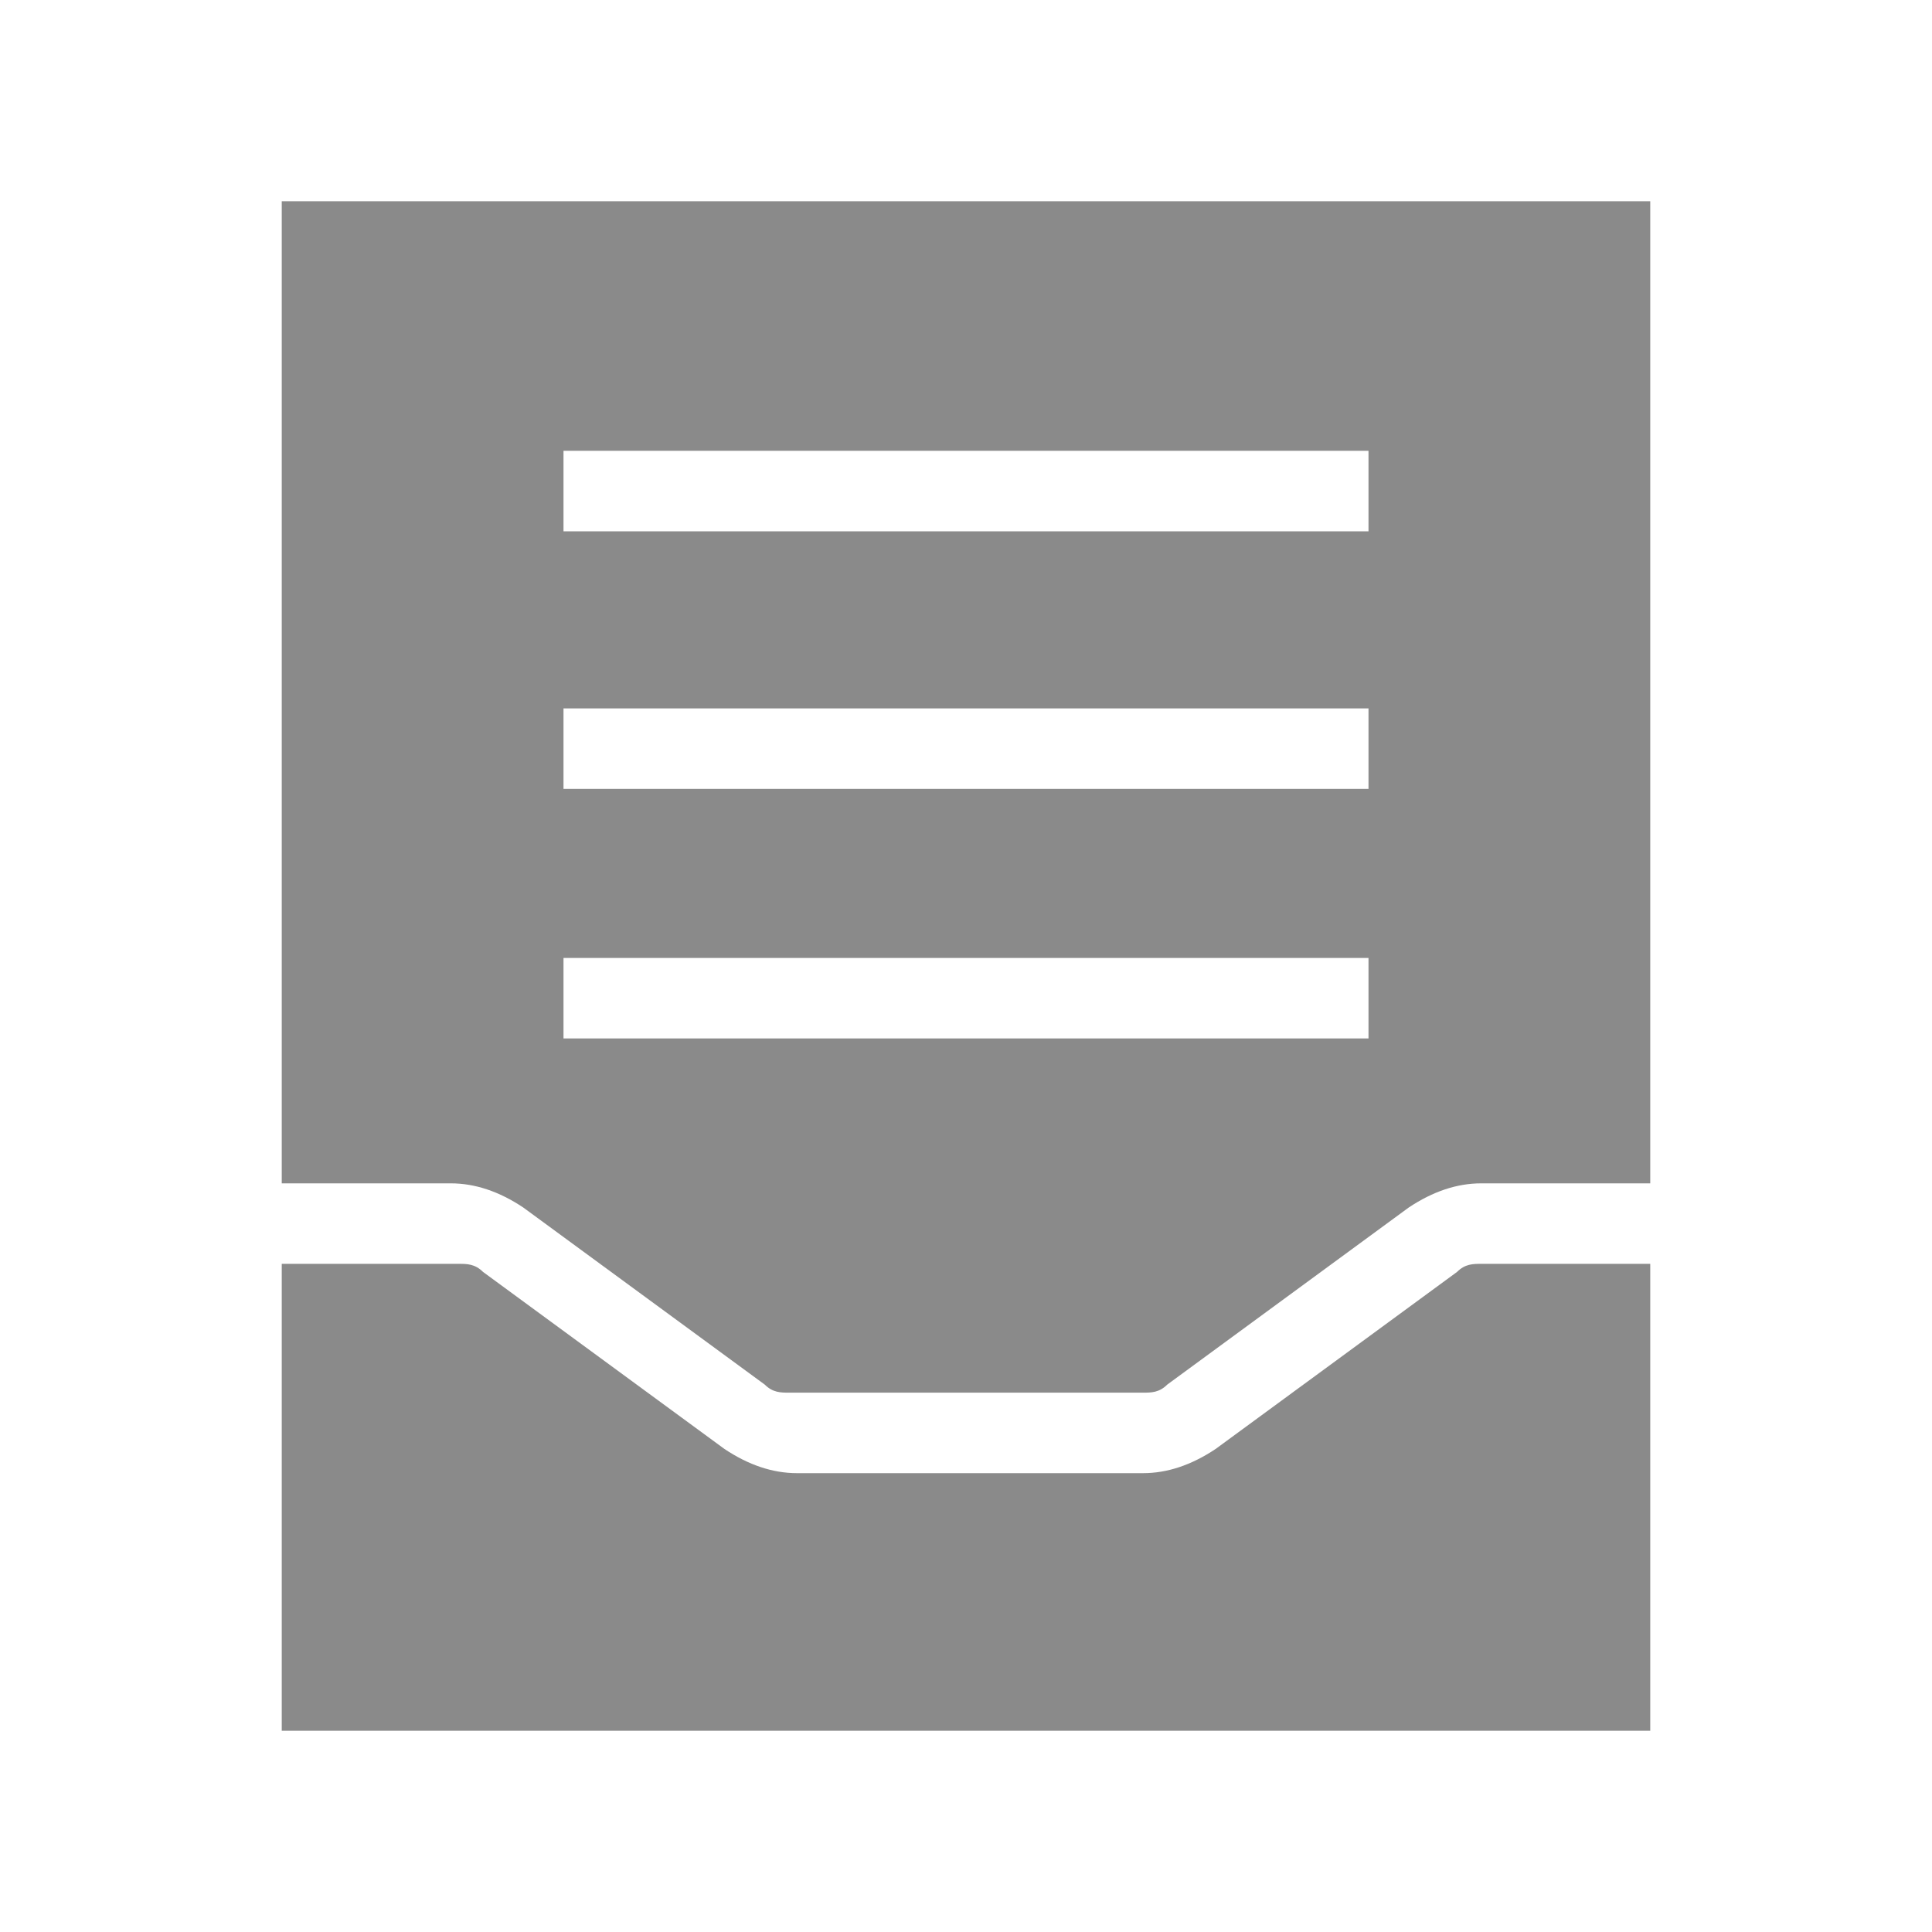 <?xml version="1.0" standalone="no"?><!DOCTYPE svg PUBLIC "-//W3C//DTD SVG 1.1//EN" "http://www.w3.org/Graphics/SVG/1.1/DTD/svg11.dtd"><svg t="1592398521273" class="icon" viewBox="0 0 1024 1024" version="1.1" xmlns="http://www.w3.org/2000/svg" p-id="12378" xmlns:xlink="http://www.w3.org/1999/xlink" width="128" height="128"><defs><style type="text/css"></style></defs><path d="M298.667 550.4h426.667v-42.667H298.667v42.667z m0-132.267h426.667v-42.667H298.667v42.667z m0-136.533h426.667v-42.667H298.667v42.667z m576 388.267v247.467h-725.333v-247.467h93.867c4.267 0 8.533 0 12.8 4.267L384 768c12.8 8.533 25.6 12.8 38.4 12.8h183.467c12.8 0 25.6-4.267 38.4-12.8l128-93.867c4.267-4.267 8.533-4.267 12.8-4.267h89.6z m0-42.667h-89.6c-12.8 0-25.6 4.267-38.4 12.8l-128 93.867c-4.267 4.267-8.533 4.267-12.8 4.267H418.133c-4.267 0-8.533 0-12.8-4.267l-128-93.867c-12.8-8.533-25.6-12.8-38.4-12.8H149.333V106.667h725.333v520.533z" p-id="12379" fill="#8a8a8a"></path></svg>